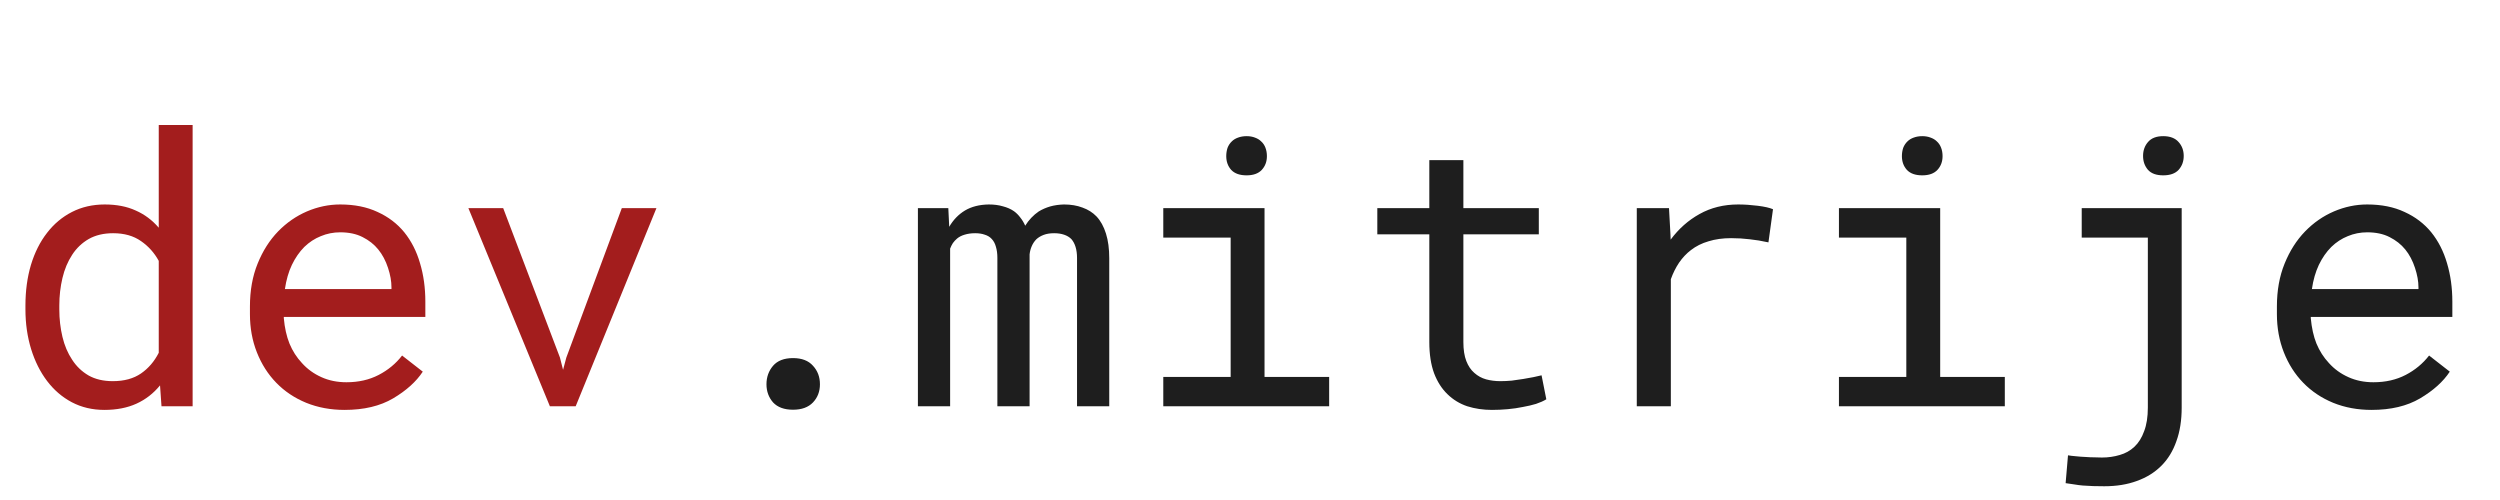<svg width="80" height="16" viewBox="0 0 80 16" fill="none" xmlns="http://www.w3.org/2000/svg">
<path d="M0.814 9.777C0.814 9.305 0.873 8.871 0.99 8.477C1.111 8.078 1.283 7.736 1.506 7.451C1.725 7.166 1.99 6.943 2.303 6.783C2.615 6.623 2.965 6.543 3.352 6.543C3.73 6.543 4.061 6.607 4.342 6.736C4.627 6.861 4.873 7.045 5.08 7.287V4H6.164V13H5.168L5.121 12.332C4.91 12.59 4.658 12.785 4.365 12.918C4.072 13.051 3.73 13.117 3.34 13.117C2.957 13.117 2.609 13.035 2.297 12.871C1.988 12.707 1.725 12.48 1.506 12.191C1.287 11.902 1.117 11.562 0.996 11.172C0.875 10.777 0.814 10.354 0.814 9.9V9.777ZM1.898 9.9C1.898 10.209 1.932 10.502 1.998 10.779C2.064 11.057 2.168 11.301 2.309 11.512C2.445 11.723 2.621 11.891 2.836 12.016C3.051 12.137 3.309 12.197 3.609 12.197C3.973 12.197 4.273 12.115 4.512 11.951C4.75 11.787 4.939 11.566 5.08 11.289V8.348C4.939 8.09 4.75 7.879 4.512 7.715C4.273 7.547 3.977 7.463 3.621 7.463C3.316 7.463 3.055 7.525 2.836 7.65C2.621 7.775 2.445 7.943 2.309 8.154C2.168 8.369 2.064 8.617 1.998 8.898C1.932 9.176 1.898 9.469 1.898 9.777V9.9ZM11.027 13.117C10.582 13.117 10.172 13.041 9.797 12.889C9.426 12.736 9.107 12.523 8.842 12.25C8.576 11.977 8.369 11.652 8.221 11.277C8.072 10.902 7.998 10.494 7.998 10.053V9.807C7.998 9.295 8.08 8.838 8.244 8.436C8.408 8.029 8.627 7.686 8.9 7.404C9.17 7.127 9.477 6.914 9.82 6.766C10.168 6.617 10.523 6.543 10.887 6.543C11.344 6.543 11.742 6.623 12.082 6.783C12.426 6.939 12.711 7.156 12.938 7.434C13.164 7.715 13.332 8.045 13.441 8.424C13.555 8.803 13.611 9.213 13.611 9.654V10.141H9.082V10.182C9.109 10.49 9.17 10.762 9.264 10.996C9.361 11.23 9.494 11.438 9.662 11.617C9.834 11.809 10.041 11.959 10.283 12.068C10.525 12.178 10.793 12.232 11.086 12.232C11.473 12.232 11.816 12.154 12.117 11.998C12.418 11.842 12.668 11.635 12.867 11.377L13.529 11.893C13.318 12.213 13.002 12.498 12.58 12.748C12.162 12.994 11.645 13.117 11.027 13.117ZM10.887 7.434C10.668 7.434 10.461 7.475 10.266 7.557C10.07 7.635 9.895 7.75 9.738 7.902C9.582 8.059 9.449 8.25 9.34 8.477C9.234 8.699 9.16 8.957 9.117 9.25H12.527V9.197C12.527 9.002 12.49 8.793 12.416 8.57C12.342 8.344 12.238 8.148 12.105 7.984C11.973 7.82 11.805 7.688 11.602 7.586C11.402 7.484 11.164 7.434 10.887 7.434ZM17.596 13L14.988 6.66H16.102L17.918 11.441L18.018 11.834L18.123 11.441L19.898 6.66H21.006L18.422 13H17.596Z" fill="#A31D1D"/>
<path d="M24.527 12.297C24.527 12.066 24.598 11.869 24.738 11.705C24.879 11.541 25.092 11.459 25.377 11.459C25.658 11.459 25.871 11.541 26.016 11.705C26.164 11.865 26.238 12.062 26.238 12.297C26.238 12.527 26.164 12.721 26.016 12.877C25.867 13.033 25.654 13.111 25.377 13.111C25.096 13.111 24.883 13.033 24.738 12.877C24.598 12.717 24.527 12.523 24.527 12.297ZM30.346 6.66L30.375 7.258C30.504 7.035 30.672 6.861 30.879 6.736C31.09 6.611 31.344 6.547 31.641 6.543C31.809 6.543 31.959 6.562 32.092 6.602C32.228 6.637 32.348 6.689 32.449 6.76C32.523 6.814 32.59 6.881 32.648 6.959C32.711 7.037 32.764 7.125 32.807 7.223C32.861 7.133 32.926 7.049 33 6.971C33.074 6.893 33.154 6.824 33.24 6.766C33.35 6.699 33.471 6.646 33.603 6.607C33.74 6.568 33.889 6.547 34.049 6.543C34.268 6.543 34.465 6.576 34.641 6.643C34.816 6.705 34.965 6.799 35.086 6.924C35.219 7.064 35.32 7.248 35.391 7.475C35.461 7.697 35.496 7.961 35.496 8.266V13H34.465V8.254C34.465 8.121 34.449 8.004 34.418 7.902C34.387 7.801 34.342 7.717 34.283 7.65C34.221 7.588 34.143 7.541 34.049 7.51C33.959 7.479 33.853 7.463 33.732 7.463C33.603 7.463 33.492 7.48 33.398 7.516C33.305 7.551 33.227 7.598 33.164 7.656C33.102 7.719 33.053 7.791 33.018 7.873C32.982 7.951 32.959 8.039 32.947 8.137C32.947 8.156 32.947 8.176 32.947 8.195C32.947 8.211 32.947 8.23 32.947 8.254V13H31.916V8.248C31.916 8.115 31.9 7.998 31.869 7.896C31.842 7.795 31.797 7.711 31.734 7.645C31.676 7.582 31.602 7.537 31.512 7.51C31.426 7.479 31.324 7.463 31.207 7.463C31.078 7.463 30.965 7.479 30.867 7.51C30.773 7.537 30.693 7.578 30.627 7.633C30.576 7.676 30.531 7.725 30.492 7.779C30.457 7.834 30.428 7.893 30.404 7.955V13H29.373V6.66H30.346ZM37.225 6.66H40.465V12.062H42.533V13H37.225V12.062H39.381V7.604H37.225V6.66ZM39.24 4.996C39.24 4.902 39.254 4.814 39.281 4.732C39.312 4.65 39.359 4.58 39.422 4.521C39.473 4.471 39.537 4.432 39.615 4.404C39.697 4.373 39.789 4.357 39.891 4.357C39.992 4.357 40.082 4.373 40.16 4.404C40.238 4.432 40.303 4.471 40.353 4.521C40.416 4.576 40.463 4.645 40.494 4.727C40.525 4.809 40.541 4.898 40.541 4.996C40.541 5.172 40.486 5.318 40.377 5.436C40.268 5.553 40.105 5.611 39.891 5.611C39.672 5.611 39.508 5.553 39.398 5.436C39.293 5.318 39.24 5.172 39.24 4.996ZM46.828 5.125V6.66H49.242V7.498H46.828V10.943C46.828 11.19 46.859 11.393 46.922 11.553C46.984 11.713 47.07 11.84 47.18 11.934C47.289 12.031 47.414 12.1 47.555 12.139C47.699 12.178 47.852 12.197 48.012 12.197C48.129 12.197 48.25 12.191 48.375 12.18C48.5 12.164 48.623 12.146 48.744 12.127C48.861 12.107 48.971 12.088 49.072 12.068C49.178 12.045 49.264 12.025 49.33 12.01L49.482 12.777C49.393 12.832 49.283 12.881 49.154 12.924C49.025 12.963 48.885 12.996 48.732 13.023C48.58 13.055 48.418 13.078 48.246 13.094C48.078 13.109 47.91 13.117 47.742 13.117C47.461 13.117 47.197 13.078 46.951 13C46.709 12.918 46.498 12.789 46.318 12.613C46.139 12.441 45.996 12.219 45.891 11.945C45.789 11.668 45.738 11.334 45.738 10.943V7.498H44.074V6.66H45.738V5.125H46.828ZM55.623 6.543C55.822 6.543 56.029 6.557 56.244 6.584C56.463 6.611 56.627 6.648 56.736 6.695L56.59 7.756C56.379 7.709 56.178 7.676 55.986 7.656C55.799 7.633 55.602 7.621 55.395 7.621C55.129 7.621 54.889 7.654 54.674 7.721C54.459 7.783 54.272 7.877 54.111 8.002C53.967 8.111 53.84 8.246 53.73 8.406C53.625 8.562 53.537 8.738 53.467 8.934V13H52.377V6.66H53.408L53.455 7.51L53.461 7.668C53.719 7.32 54.027 7.047 54.387 6.848C54.75 6.645 55.162 6.543 55.623 6.543ZM58.846 6.66H62.086V12.062H64.154V13H58.846V12.062H61.002V7.604H58.846V6.66ZM60.861 4.996C60.861 4.902 60.875 4.814 60.902 4.732C60.934 4.65 60.98 4.58 61.043 4.521C61.094 4.471 61.158 4.432 61.236 4.404C61.318 4.373 61.41 4.357 61.512 4.357C61.613 4.357 61.703 4.373 61.781 4.404C61.859 4.432 61.924 4.471 61.975 4.521C62.037 4.576 62.084 4.645 62.115 4.727C62.147 4.809 62.162 4.898 62.162 4.996C62.162 5.172 62.107 5.318 61.998 5.436C61.889 5.553 61.727 5.611 61.512 5.611C61.293 5.611 61.129 5.553 61.02 5.436C60.914 5.318 60.861 5.172 60.861 4.996ZM66.615 6.66H69.814V13.041C69.814 13.447 69.758 13.807 69.644 14.119C69.535 14.432 69.375 14.693 69.164 14.904C68.949 15.119 68.688 15.281 68.379 15.391C68.074 15.504 67.727 15.56 67.336 15.56C67.215 15.56 67.098 15.559 66.984 15.555C66.871 15.551 66.76 15.545 66.65 15.537C66.561 15.529 66.471 15.518 66.381 15.502C66.291 15.49 66.197 15.477 66.1 15.461L66.176 14.57C66.242 14.582 66.326 14.592 66.428 14.6C66.529 14.611 66.633 14.619 66.738 14.623C66.84 14.631 66.938 14.635 67.031 14.635C67.129 14.639 67.205 14.641 67.26 14.641C67.463 14.641 67.654 14.613 67.834 14.559C68.014 14.508 68.17 14.42 68.303 14.295C68.436 14.17 68.539 14.004 68.613 13.797C68.691 13.594 68.731 13.342 68.731 13.041V7.604H66.615V6.66ZM68.578 4.99C68.578 4.814 68.631 4.666 68.736 4.545C68.842 4.42 69.004 4.357 69.223 4.357C69.441 4.357 69.606 4.42 69.715 4.545C69.824 4.666 69.879 4.814 69.879 4.99C69.879 5.166 69.824 5.314 69.715 5.436C69.606 5.553 69.441 5.611 69.223 5.611C69.004 5.611 68.842 5.553 68.736 5.436C68.631 5.314 68.578 5.166 68.578 4.99ZM75.891 13.117C75.445 13.117 75.035 13.041 74.66 12.889C74.289 12.736 73.971 12.523 73.705 12.25C73.439 11.977 73.232 11.652 73.084 11.277C72.936 10.902 72.861 10.494 72.861 10.053V9.807C72.861 9.295 72.943 8.838 73.107 8.436C73.272 8.029 73.49 7.686 73.764 7.404C74.033 7.127 74.34 6.914 74.684 6.766C75.031 6.617 75.387 6.543 75.75 6.543C76.207 6.543 76.606 6.623 76.945 6.783C77.289 6.939 77.574 7.156 77.801 7.434C78.027 7.715 78.195 8.045 78.305 8.424C78.418 8.803 78.475 9.213 78.475 9.654V10.141H73.945V10.182C73.973 10.49 74.033 10.762 74.127 10.996C74.225 11.23 74.357 11.438 74.525 11.617C74.697 11.809 74.904 11.959 75.147 12.068C75.389 12.178 75.656 12.232 75.949 12.232C76.336 12.232 76.68 12.154 76.981 11.998C77.281 11.842 77.531 11.635 77.731 11.377L78.393 11.893C78.182 12.213 77.865 12.498 77.443 12.748C77.025 12.994 76.508 13.117 75.891 13.117ZM75.75 7.434C75.531 7.434 75.324 7.475 75.129 7.557C74.934 7.635 74.758 7.75 74.602 7.902C74.445 8.059 74.312 8.25 74.203 8.477C74.098 8.699 74.023 8.957 73.981 9.25H77.391V9.197C77.391 9.002 77.353 8.793 77.279 8.57C77.205 8.344 77.102 8.148 76.969 7.984C76.836 7.82 76.668 7.688 76.465 7.586C76.266 7.484 76.027 7.434 75.75 7.434Z" fill="#1E1E1E"/>
</svg>
